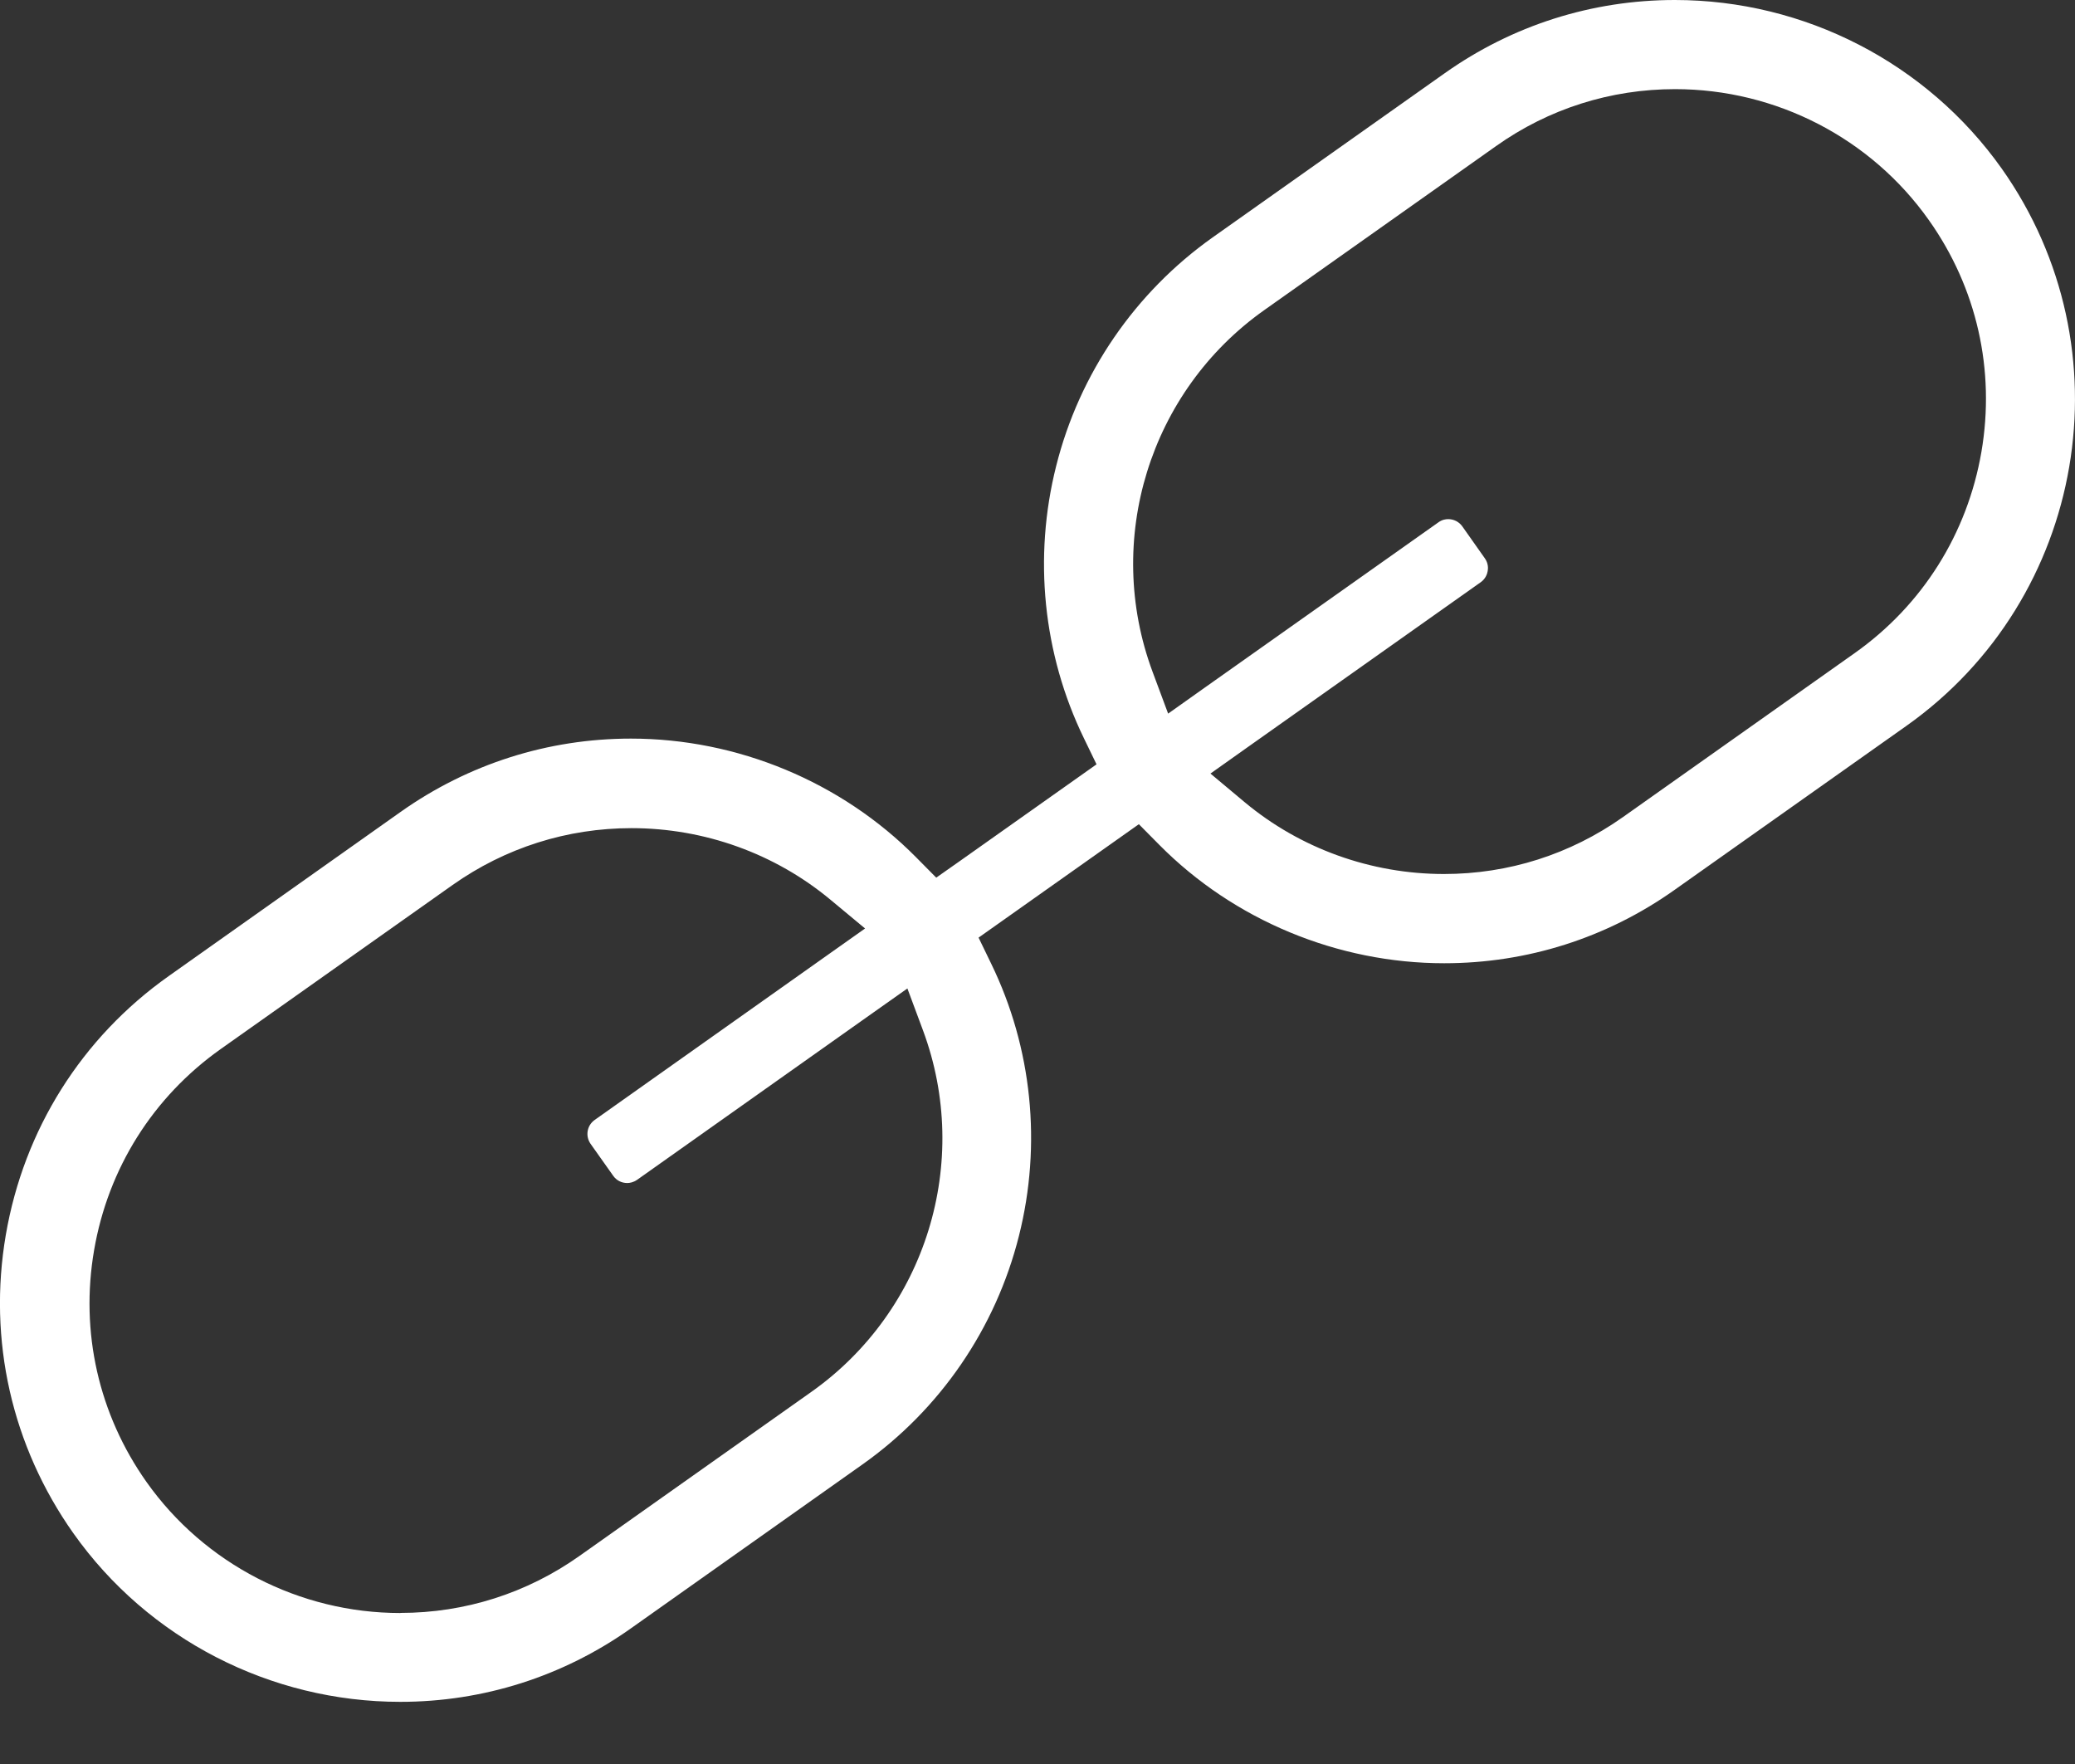<svg width="20" height="17" viewBox="0 0 20 17" fill="none" xmlns="http://www.w3.org/2000/svg">
<rect x="0" y="0" width="20" height="17" fill="#333333" stroke="none"/>
<path d="M16.143 0C17.395 0 18.573 0.608 19.294 1.625C20.52 3.36 20.108 5.769 18.374 6.996L16.139 8.577C15.486 9.04 14.718 9.283 13.92 9.283C12.892 9.283 11.892 8.867 11.174 8.142L10.977 7.943L10.748 8.105L9.661 8.874L9.432 9.036L9.554 9.288C9.948 10.098 10.043 11.03 9.821 11.911C9.597 12.802 9.061 13.584 8.313 14.113L6.078 15.695C5.425 16.157 4.657 16.401 3.858 16.401C2.606 16.401 1.427 15.794 0.707 14.776C0.114 13.937 -0.118 12.916 0.056 11.901C0.23 10.886 0.788 9.999 1.627 9.406L3.862 7.824C4.515 7.362 5.283 7.118 6.081 7.118C7.109 7.118 8.109 7.535 8.827 8.259L9.024 8.458L9.253 8.297L10.34 7.528L10.569 7.366L10.447 7.114C10.053 6.303 9.958 5.372 10.18 4.491C10.403 3.6 10.94 2.818 11.688 2.288L13.923 0.707C14.576 0.244 15.344 0 16.143 0ZM11.258 6.878L11.609 6.629L13.864 5.034C13.899 5.008 13.935 5.003 13.958 5.003C14.013 5.003 14.062 5.028 14.094 5.072L14.312 5.381C14.346 5.429 14.344 5.479 14.339 5.504C14.335 5.529 14.32 5.577 14.272 5.611L12.018 7.206L11.667 7.455L11.997 7.731C12.533 8.178 13.215 8.423 13.918 8.423C14.539 8.423 15.134 8.234 15.642 7.875L17.878 6.293C18.529 5.832 18.962 5.144 19.098 4.355C19.233 3.567 19.054 2.774 18.592 2.122C18.033 1.331 17.118 0.859 16.145 0.859C15.524 0.859 14.927 1.048 14.421 1.407L12.185 2.989C11.08 3.771 10.637 5.204 11.109 6.474L11.259 6.877M3.86 15.544C4.481 15.544 5.078 15.354 5.585 14.995L7.82 13.414C8.926 12.632 9.368 11.198 8.896 9.929L8.746 9.526L8.395 9.774L6.141 11.37C6.105 11.395 6.069 11.401 6.046 11.401C5.991 11.401 5.942 11.376 5.911 11.332L5.692 11.023C5.64 10.948 5.657 10.846 5.732 10.793L7.986 9.197L8.338 8.948L8.007 8.673C7.471 8.226 6.789 7.981 6.087 7.981C5.466 7.981 4.87 8.17 4.362 8.529L2.127 10.11C1.475 10.572 1.042 11.26 0.907 12.048C0.771 12.837 0.951 13.63 1.412 14.282C1.971 15.072 2.887 15.545 3.859 15.545" fill="white"/>
</svg>

